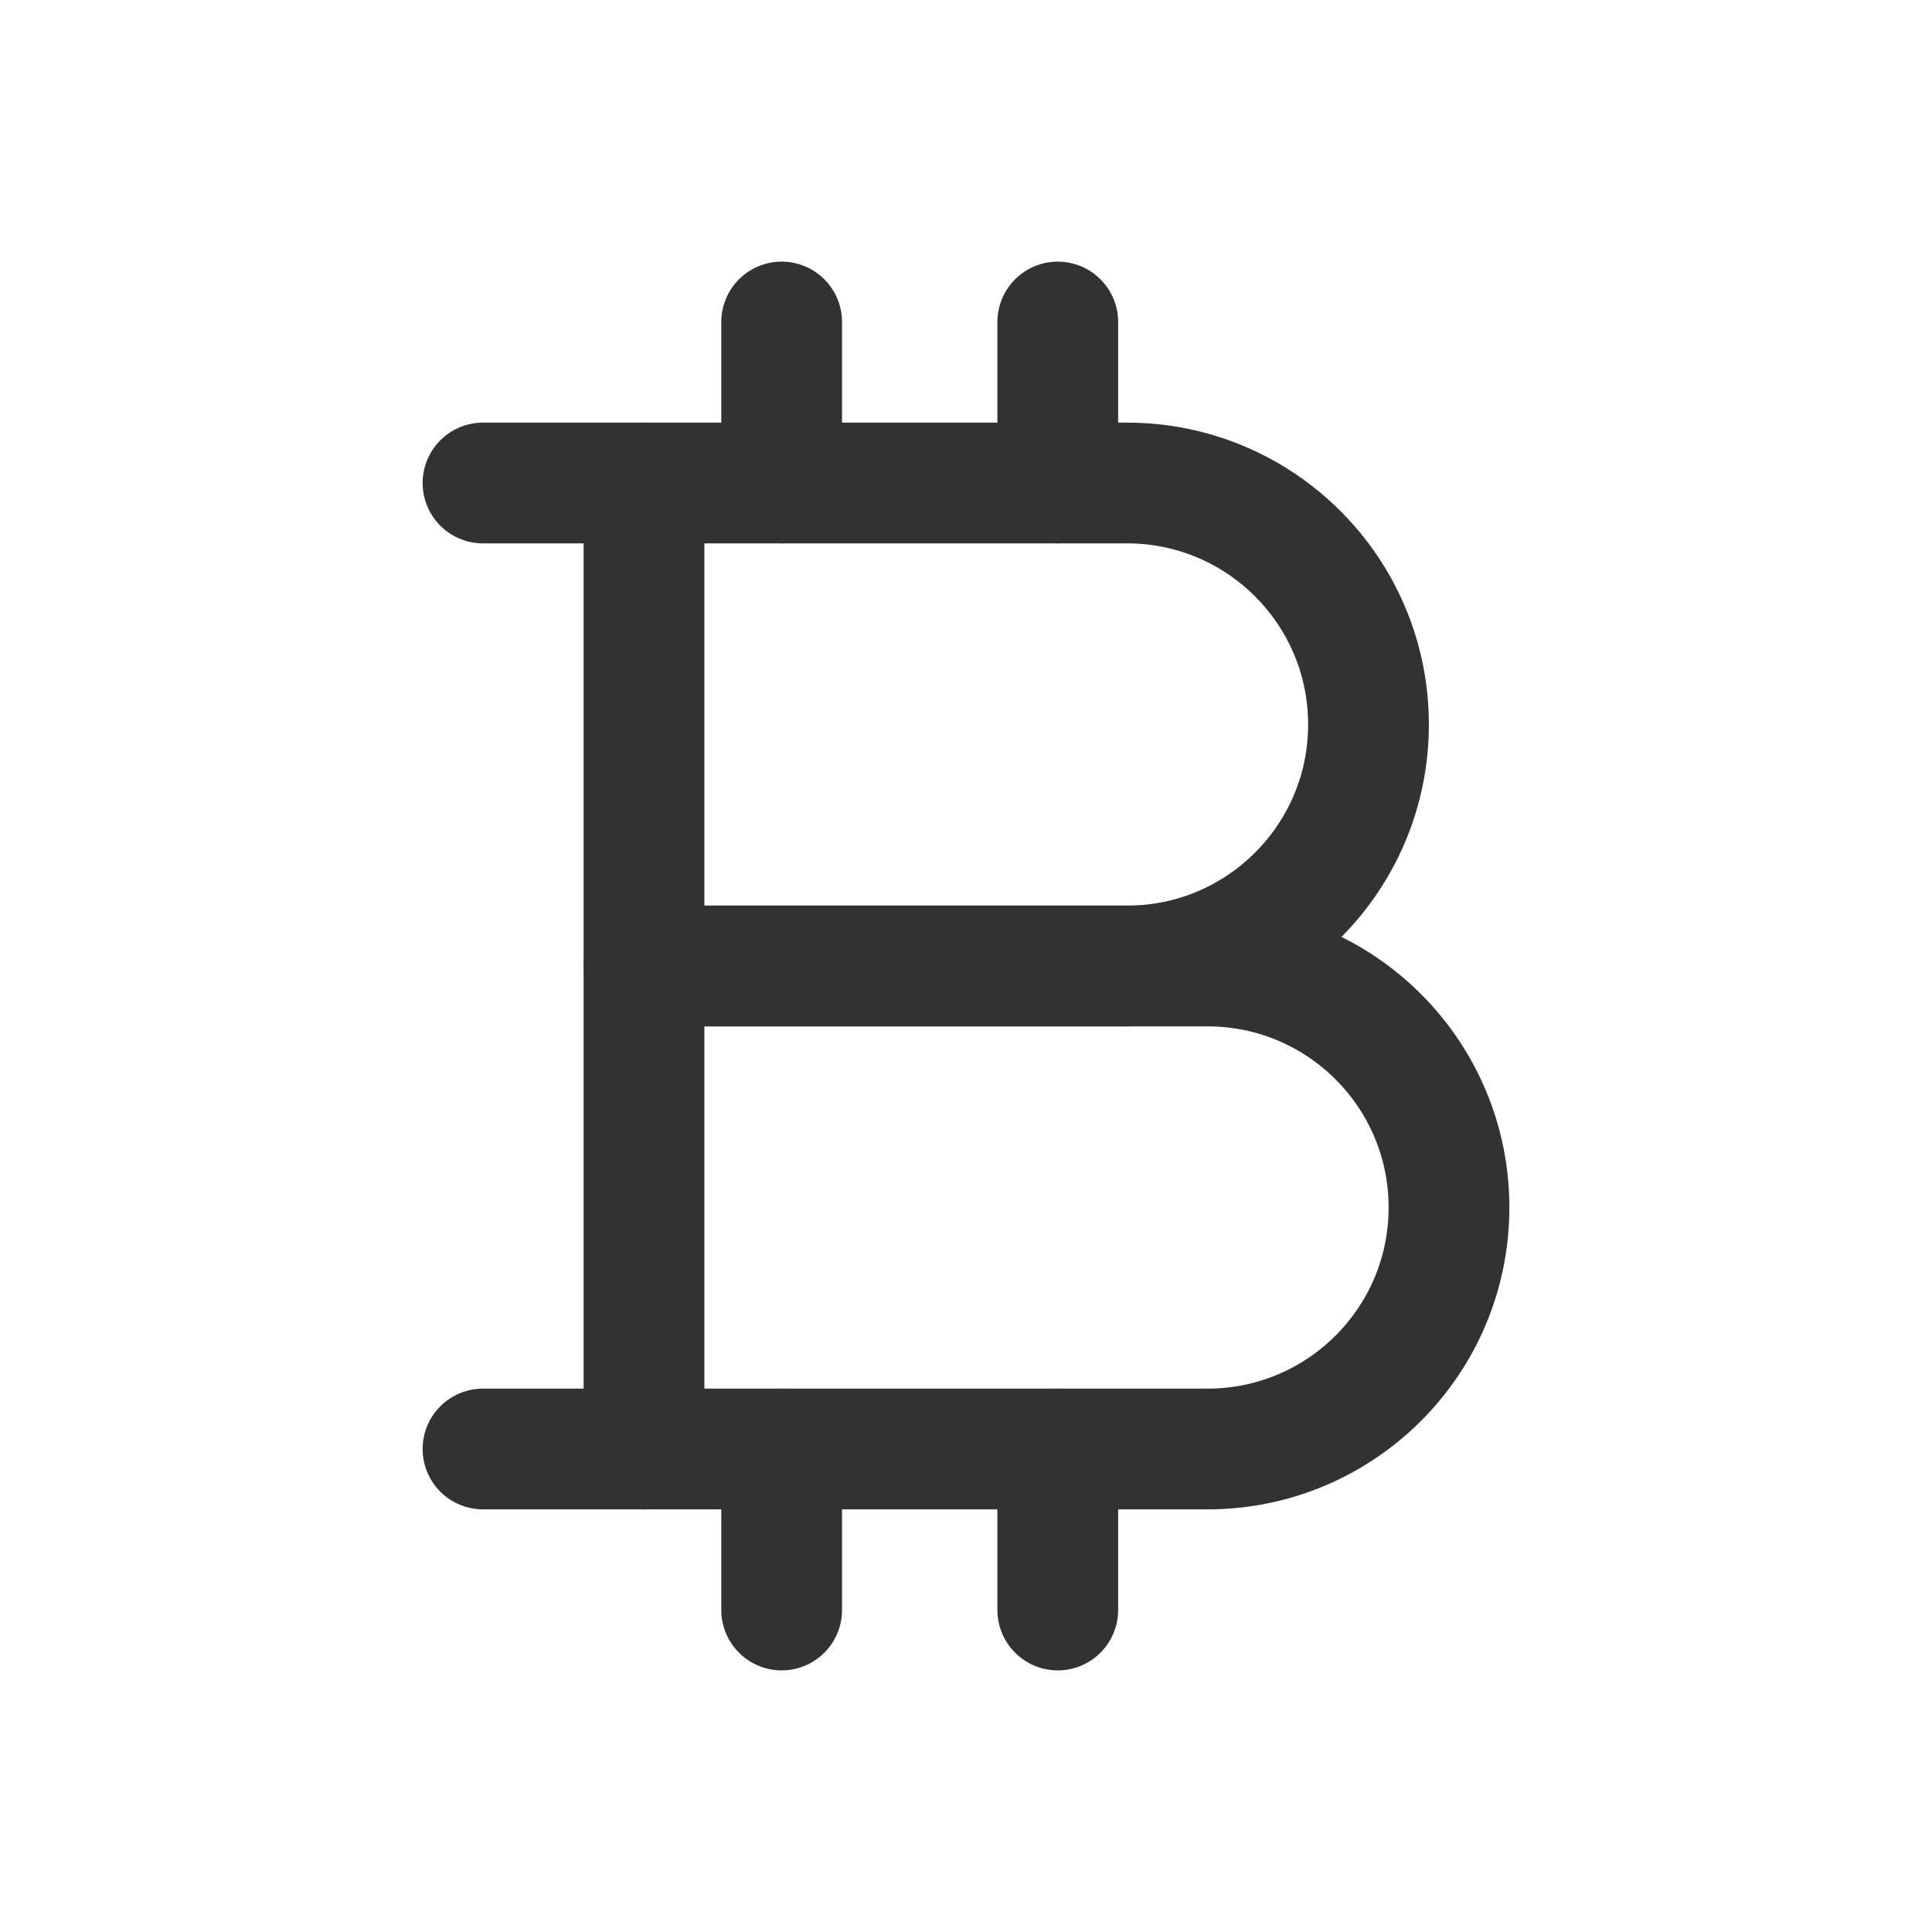 <?xml version="1.0" encoding="UTF-8"?><svg version="1.1" viewBox="0 0 24 24" xmlns="http://www.w3.org/2000/svg" xmlns:xlink="http://www.w3.org/1999/xlink"><!--Generated by IJSVG (https://github.com/iconjar/IJSVG)--><g fill="none"><path d="M0,0h24v24h-24Z"></path><path stroke="#323232" stroke-linecap="round" stroke-linejoin="round" stroke-width="1.5" d="M15,18h-7v-6h7c1.657,0 3,1.343 3,3v0c0,1.657 -1.343,3 -3,3Z"></path><path stroke="#323232" stroke-linecap="round" stroke-linejoin="round" stroke-width="1.5" d="M14,12h-6v-6h6c1.657,0 3,1.343 3,3v0c0,1.657 -1.343,3 -3,3Z"></path><path stroke="#323232" stroke-linecap="round" stroke-linejoin="round" stroke-width="1.5" d="M8,6h-2"></path><path stroke="#323232" stroke-linecap="round" stroke-linejoin="round" stroke-width="1.5" d="M8,18h-2"></path><path stroke="#323232" stroke-linecap="round" stroke-linejoin="round" stroke-width="1.5" d="M9.71,4v2"></path><path stroke="#323232" stroke-linecap="round" stroke-linejoin="round" stroke-width="1.5" d="M13.14,6v-2"></path><path stroke="#323232" stroke-linecap="round" stroke-linejoin="round" stroke-width="1.5" d="M13.14,20v-2"></path><path stroke="#323232" stroke-linecap="round" stroke-linejoin="round" stroke-width="1.5" d="M9.71,18v2"></path></g></svg>